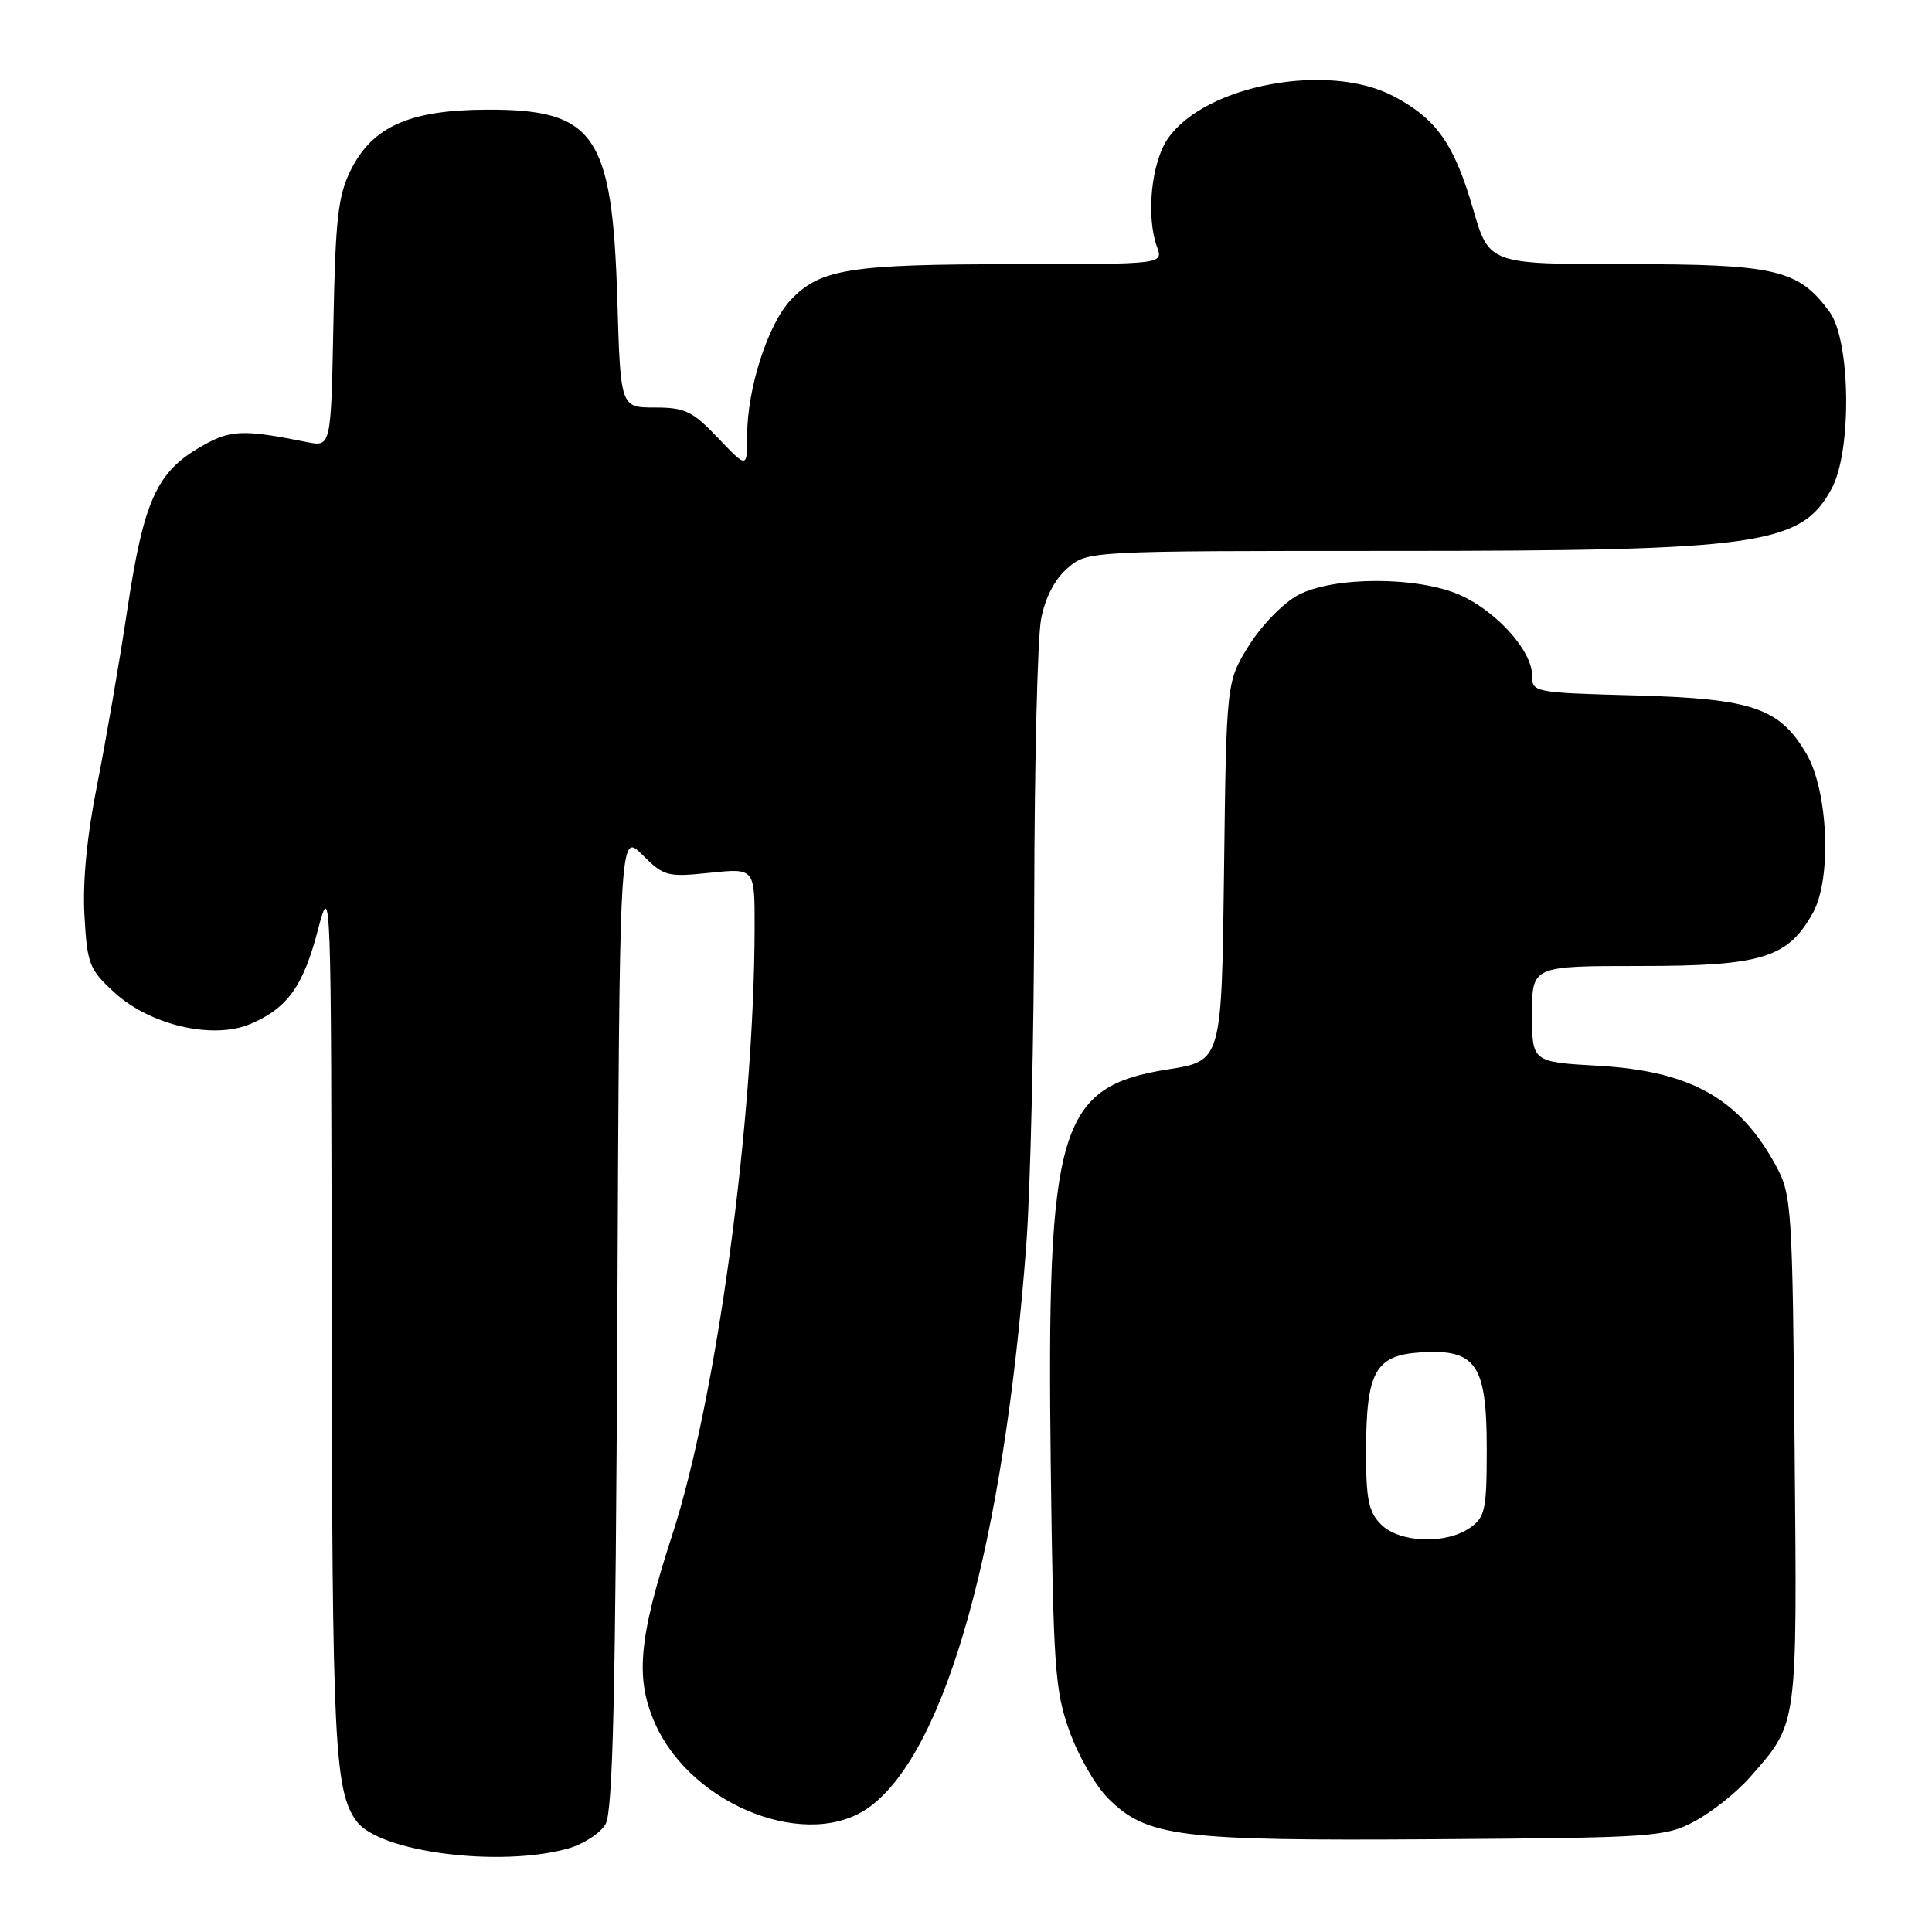 <?xml version="1.0" encoding="UTF-8" standalone="no"?>
<!DOCTYPE svg PUBLIC "-//W3C//DTD SVG 1.1//EN" "http://www.w3.org/Graphics/SVG/1.1/DTD/svg11.dtd" >
<svg xmlns="http://www.w3.org/2000/svg" xmlns:xlink="http://www.w3.org/1999/xlink" version="1.1" viewBox="0 0 256 256">
 <g >
 <path fill="currentColor"
d=" M 75.24 244.95 C 77.29 244.38 79.54 242.92 80.24 241.71 C 81.21 240.01 81.57 224.61 81.80 174.87 C 82.09 110.25 82.09 110.25 85.11 113.26 C 87.97 116.12 88.41 116.24 94.06 115.65 C 100.00 115.03 100.00 115.03 99.99 122.77 C 99.96 148.36 94.96 185.31 89.06 203.43 C 84.59 217.17 84.13 222.48 86.86 228.51 C 91.84 239.45 107.32 245.36 115.32 239.36 C 125.41 231.78 132.99 204.51 135.98 165.05 C 136.54 157.65 137.02 136.95 137.04 119.05 C 137.07 101.15 137.48 84.49 137.95 82.03 C 138.50 79.16 139.76 76.74 141.46 75.28 C 144.11 73.00 144.11 73.00 184.51 73.00 C 233.24 73.00 238.66 72.23 242.71 64.73 C 245.40 59.77 245.22 45.13 242.43 41.33 C 238.31 35.70 235.33 35.00 215.40 35.00 C 197.31 35.00 197.31 35.00 195.18 27.66 C 192.68 19.06 190.34 15.75 184.66 12.75 C 176.05 8.22 159.84 11.21 154.82 18.26 C 152.56 21.42 151.82 28.63 153.32 32.75 C 154.13 35.00 154.13 35.00 134.32 35.01 C 112.57 35.01 108.66 35.64 104.78 39.74 C 101.75 42.96 99.00 51.50 99.00 57.72 C 99.00 62.08 99.00 62.08 95.15 58.04 C 91.76 54.48 90.77 54.00 86.77 54.00 C 82.22 54.00 82.22 54.00 81.80 39.75 C 81.14 17.85 78.84 14.48 64.54 14.53 C 54.32 14.56 49.37 16.75 46.50 22.50 C 44.79 25.91 44.45 28.91 44.18 42.86 C 43.86 59.22 43.86 59.22 40.68 58.58 C 32.09 56.86 30.50 56.93 26.56 59.22 C 20.74 62.58 19.04 66.37 16.87 80.77 C 15.82 87.77 14.02 98.20 12.88 103.94 C 11.53 110.69 10.93 116.83 11.19 121.31 C 11.55 127.75 11.82 128.45 15.17 131.52 C 19.90 135.85 28.22 137.78 33.16 135.69 C 38.09 133.60 40.18 130.69 42.13 123.21 C 43.86 116.59 43.89 117.31 43.95 174.50 C 44.01 231.12 44.32 237.32 47.25 241.33 C 50.24 245.41 66.16 247.47 75.24 244.95 Z  M 224.59 241.31 C 226.85 240.10 230.10 237.51 231.83 235.55 C 238.27 228.20 238.13 229.25 237.80 192.20 C 237.51 159.88 237.41 158.34 235.34 154.50 C 230.53 145.58 224.04 141.92 211.78 141.22 C 203.00 140.72 203.00 140.72 203.00 134.36 C 203.00 128.00 203.00 128.00 217.27 128.00 C 233.48 128.00 236.91 126.95 240.24 120.92 C 242.73 116.42 242.25 104.83 239.37 99.90 C 235.81 93.80 232.23 92.58 216.75 92.15 C 203.16 91.78 203.00 91.75 203.00 89.46 C 203.00 86.26 198.37 81.07 193.54 78.88 C 187.98 76.36 176.70 76.34 171.98 78.86 C 170.07 79.88 167.15 82.87 165.50 85.52 C 162.50 90.34 162.50 90.34 162.19 115.46 C 161.88 140.58 161.88 140.58 154.81 141.69 C 140.25 143.98 138.67 149.31 139.23 194.27 C 139.57 220.96 139.78 224.01 141.71 229.39 C 142.87 232.64 145.17 236.63 146.81 238.27 C 151.95 243.41 156.17 243.94 190.00 243.71 C 219.26 243.51 220.67 243.41 224.59 241.31 Z  M 183.00 202.00 C 181.34 200.34 181.00 198.68 181.01 192.25 C 181.03 181.75 182.23 179.59 188.22 179.20 C 195.58 178.72 197.00 180.78 197.00 191.94 C 197.00 200.05 196.79 201.03 194.78 202.44 C 191.59 204.67 185.44 204.44 183.00 202.00 Z "/>
</g>
</svg>